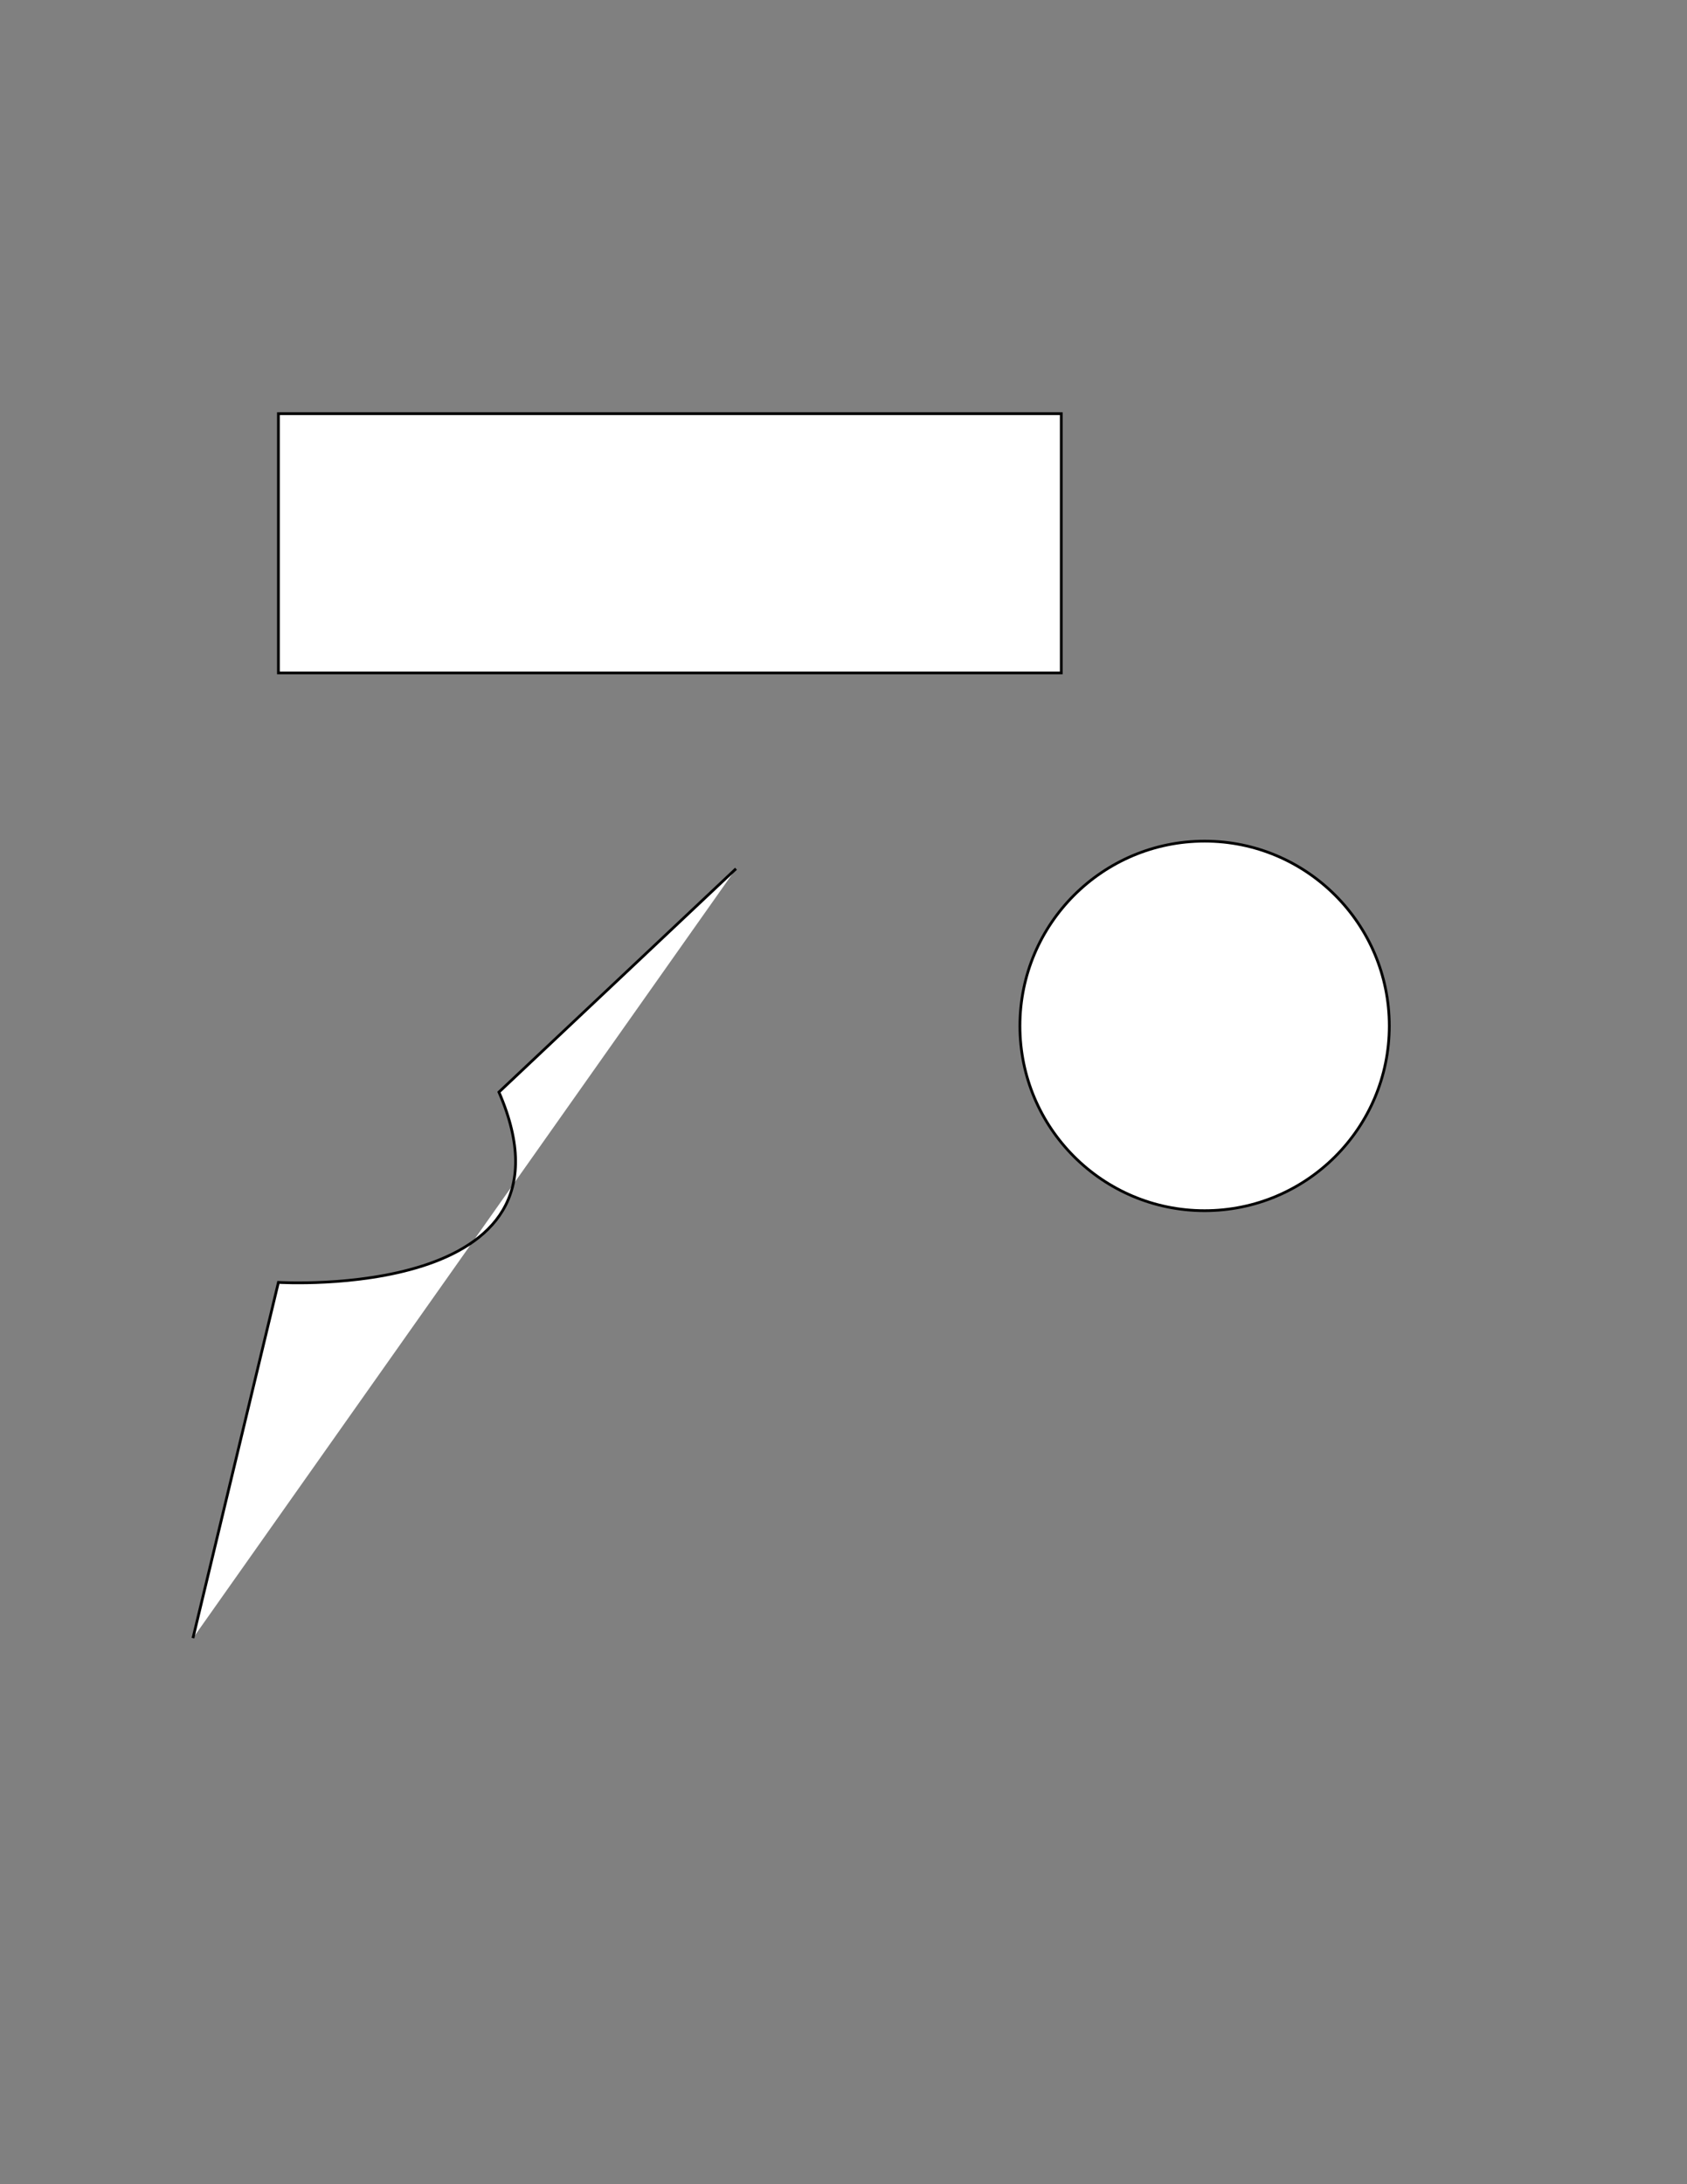 <?xml version="1.0" encoding="utf-8"?>
<!-- Generator: Adobe Illustrator 16.0.0, SVG Export Plug-In . SVG Version: 6.00 Build 0)  -->
<!DOCTYPE svg PUBLIC "-//W3C//DTD SVG 1.1//EN" "http://www.w3.org/Graphics/SVG/1.1/DTD/svg11.dtd">
<svg version="1.1" id="Layer_1" xmlns="http://www.w3.org/2000/svg" xmlns:xlink="http://www.w3.org/1999/xlink" x="0px" y="0px"
	 width="612px" height="792px" viewBox="0 0 612 792" enable-background="new 0 0 612 792" xml:space="preserve">
<rect x="0" y="0" width="612" height="792" fill="#808080" stroke="none"/>
<rect x="101" y="150" fill="#FFFFFF" stroke="#000000" stroke-miterlimit="10" width="284" height="94"/>
<circle fill="#FFFFFF" stroke="#000000" stroke-miterlimit="10" cx="437" cy="372" r="67"/>
<path fill="#FFFFFF" stroke="#000000" stroke-miterlimit="10" d="M70,594l31-129c0,0,113,7,80-69l86-81"/>
</svg>

